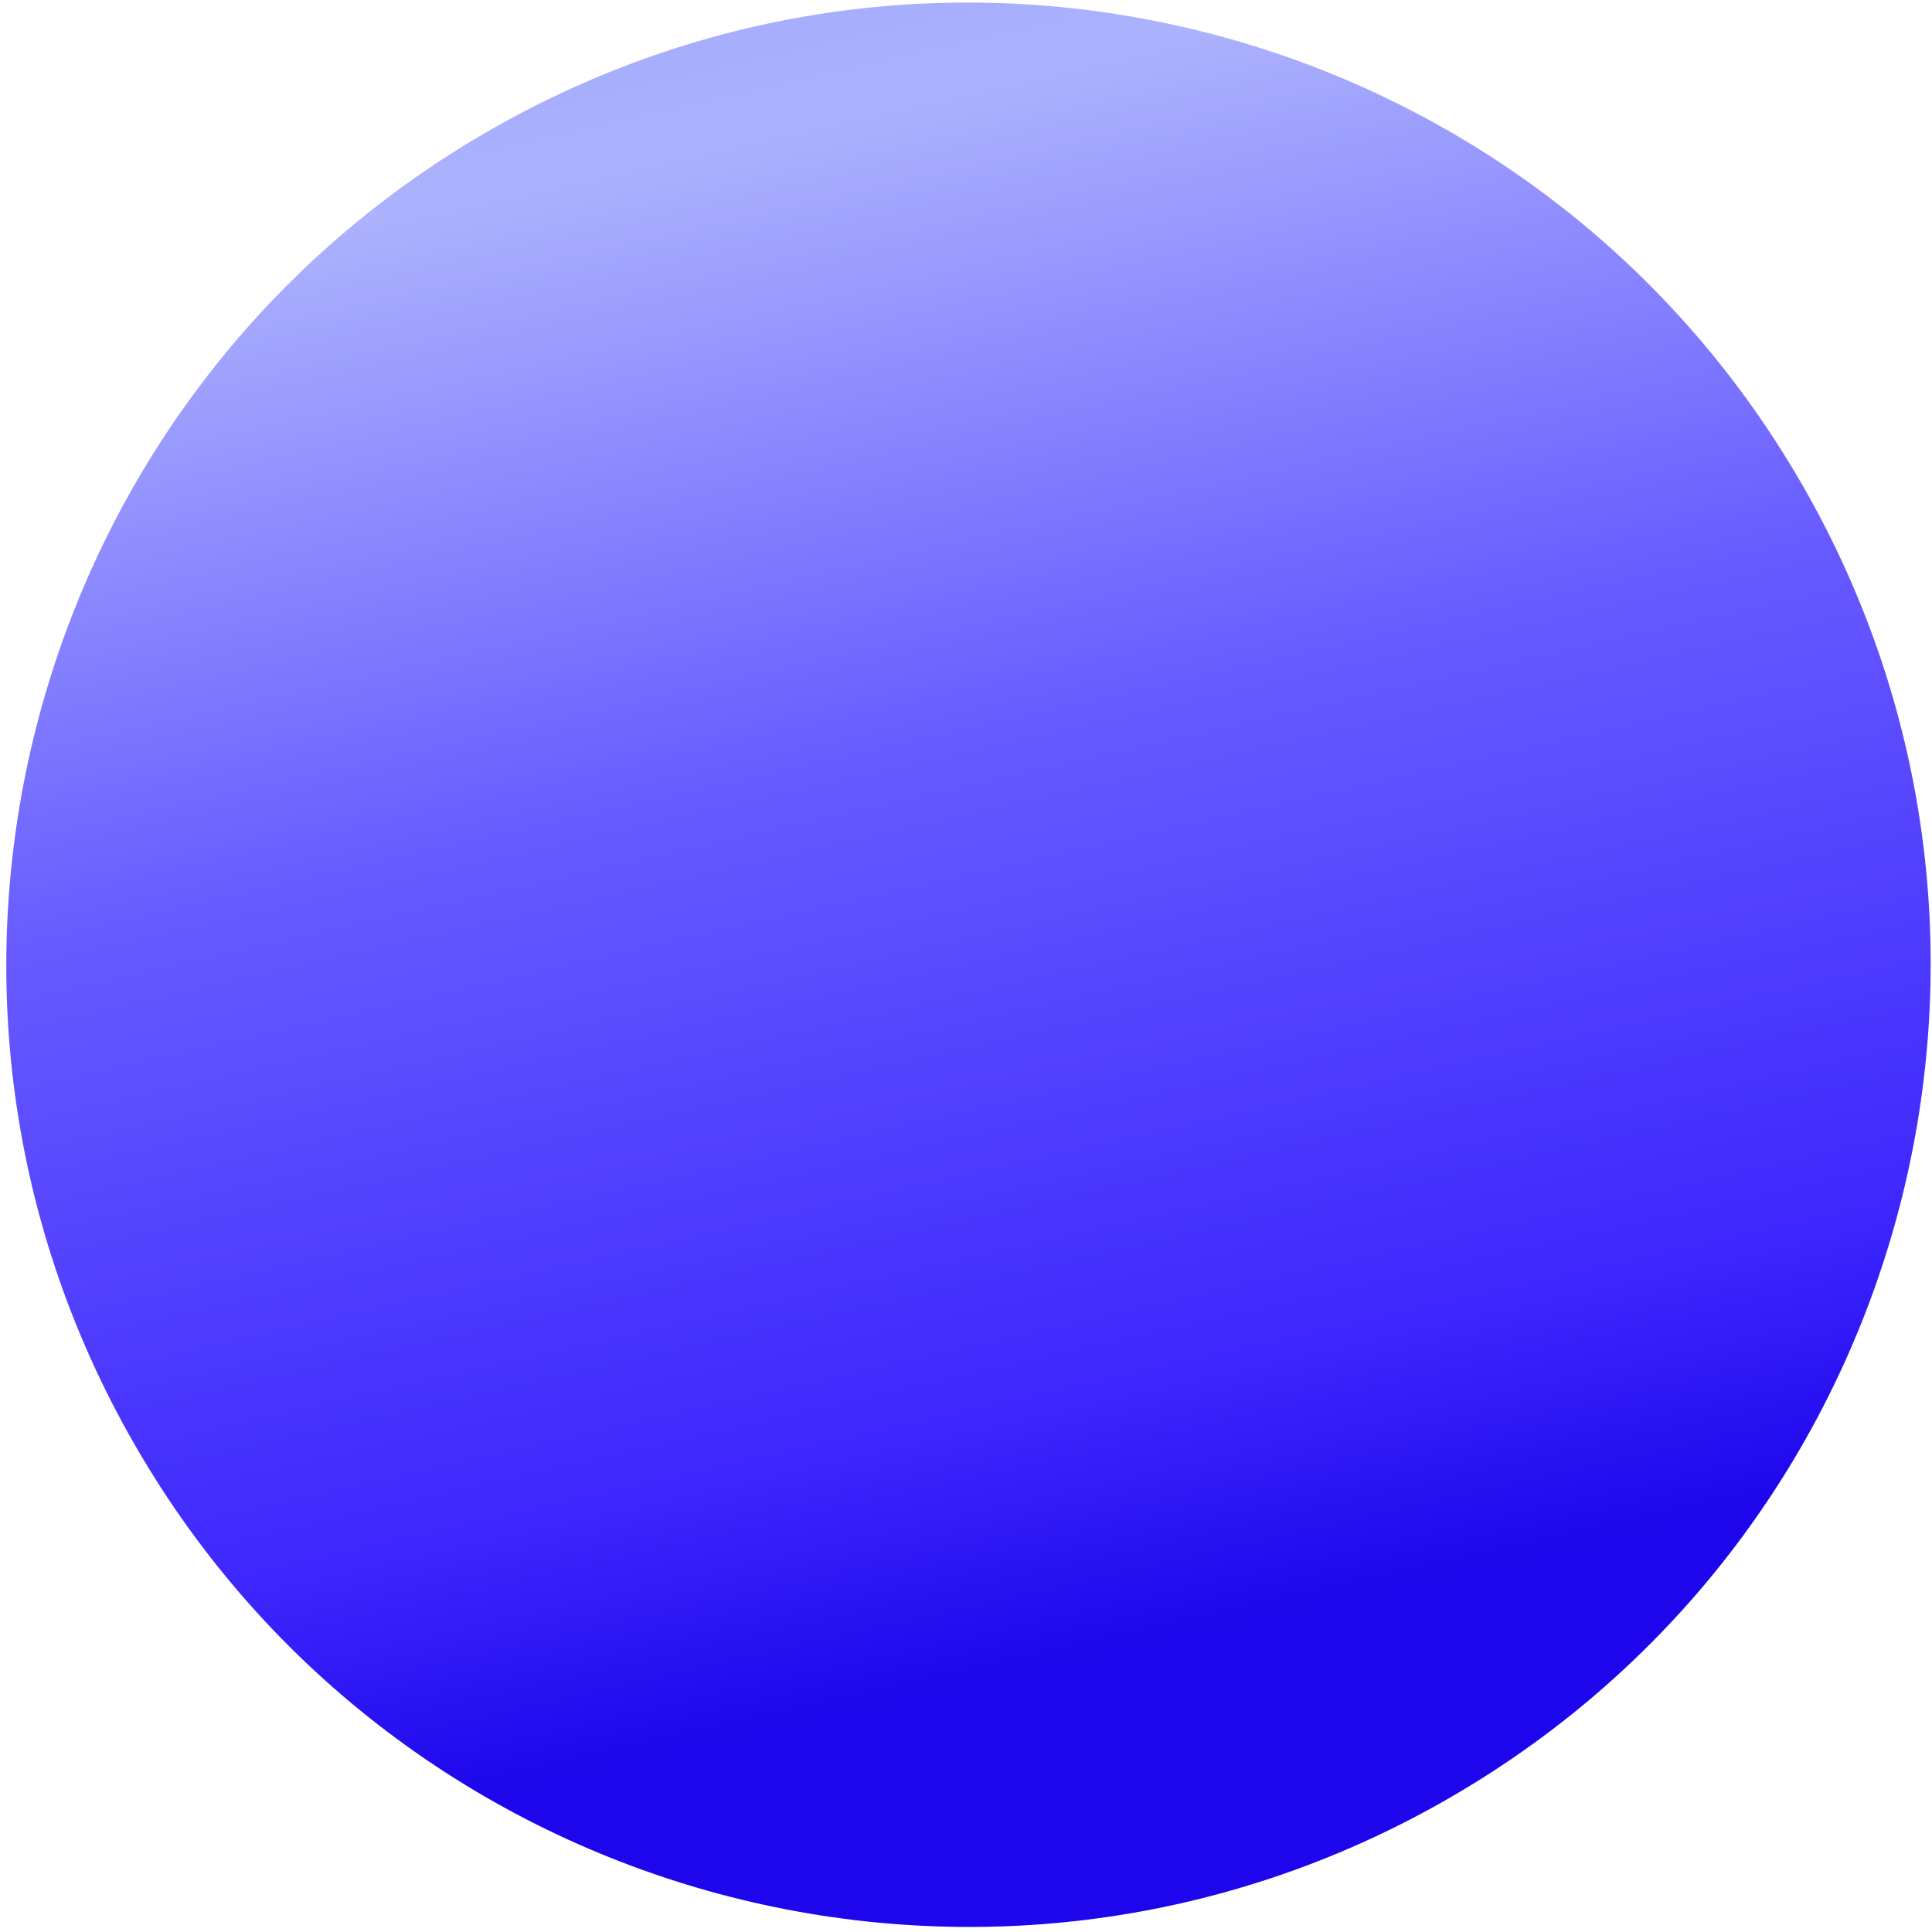 <svg width="42" height="42" viewBox="0 0 42 42" fill="none" xmlns="http://www.w3.org/2000/svg">
<path d="M31.511 39.085C21.508 44.86 8.717 41.433 2.942 31.43C-2.833 21.427 0.594 8.636 10.597 2.861C20.6 -2.914 33.391 0.513 39.166 10.516C44.941 20.519 41.514 33.31 31.511 39.085Z" fill="url(#paint0_linear)"/>
<defs>
<linearGradient id="paint0_linear" x1="40.053" y1="-14.145" x2="50.292" y2="31.075" gradientUnits="userSpaceOnUse">
<stop stop-color="#8A9EFF"/>
<stop offset="0.245" stop-color="#ACB2FD"/>
<stop offset="0.538" stop-color="#685CFF"/>
<stop offset="0.862" stop-color="#3C26FD"/>
<stop offset="0.976" stop-color="#1D06EB"/>
</linearGradient>
</defs>
</svg>
